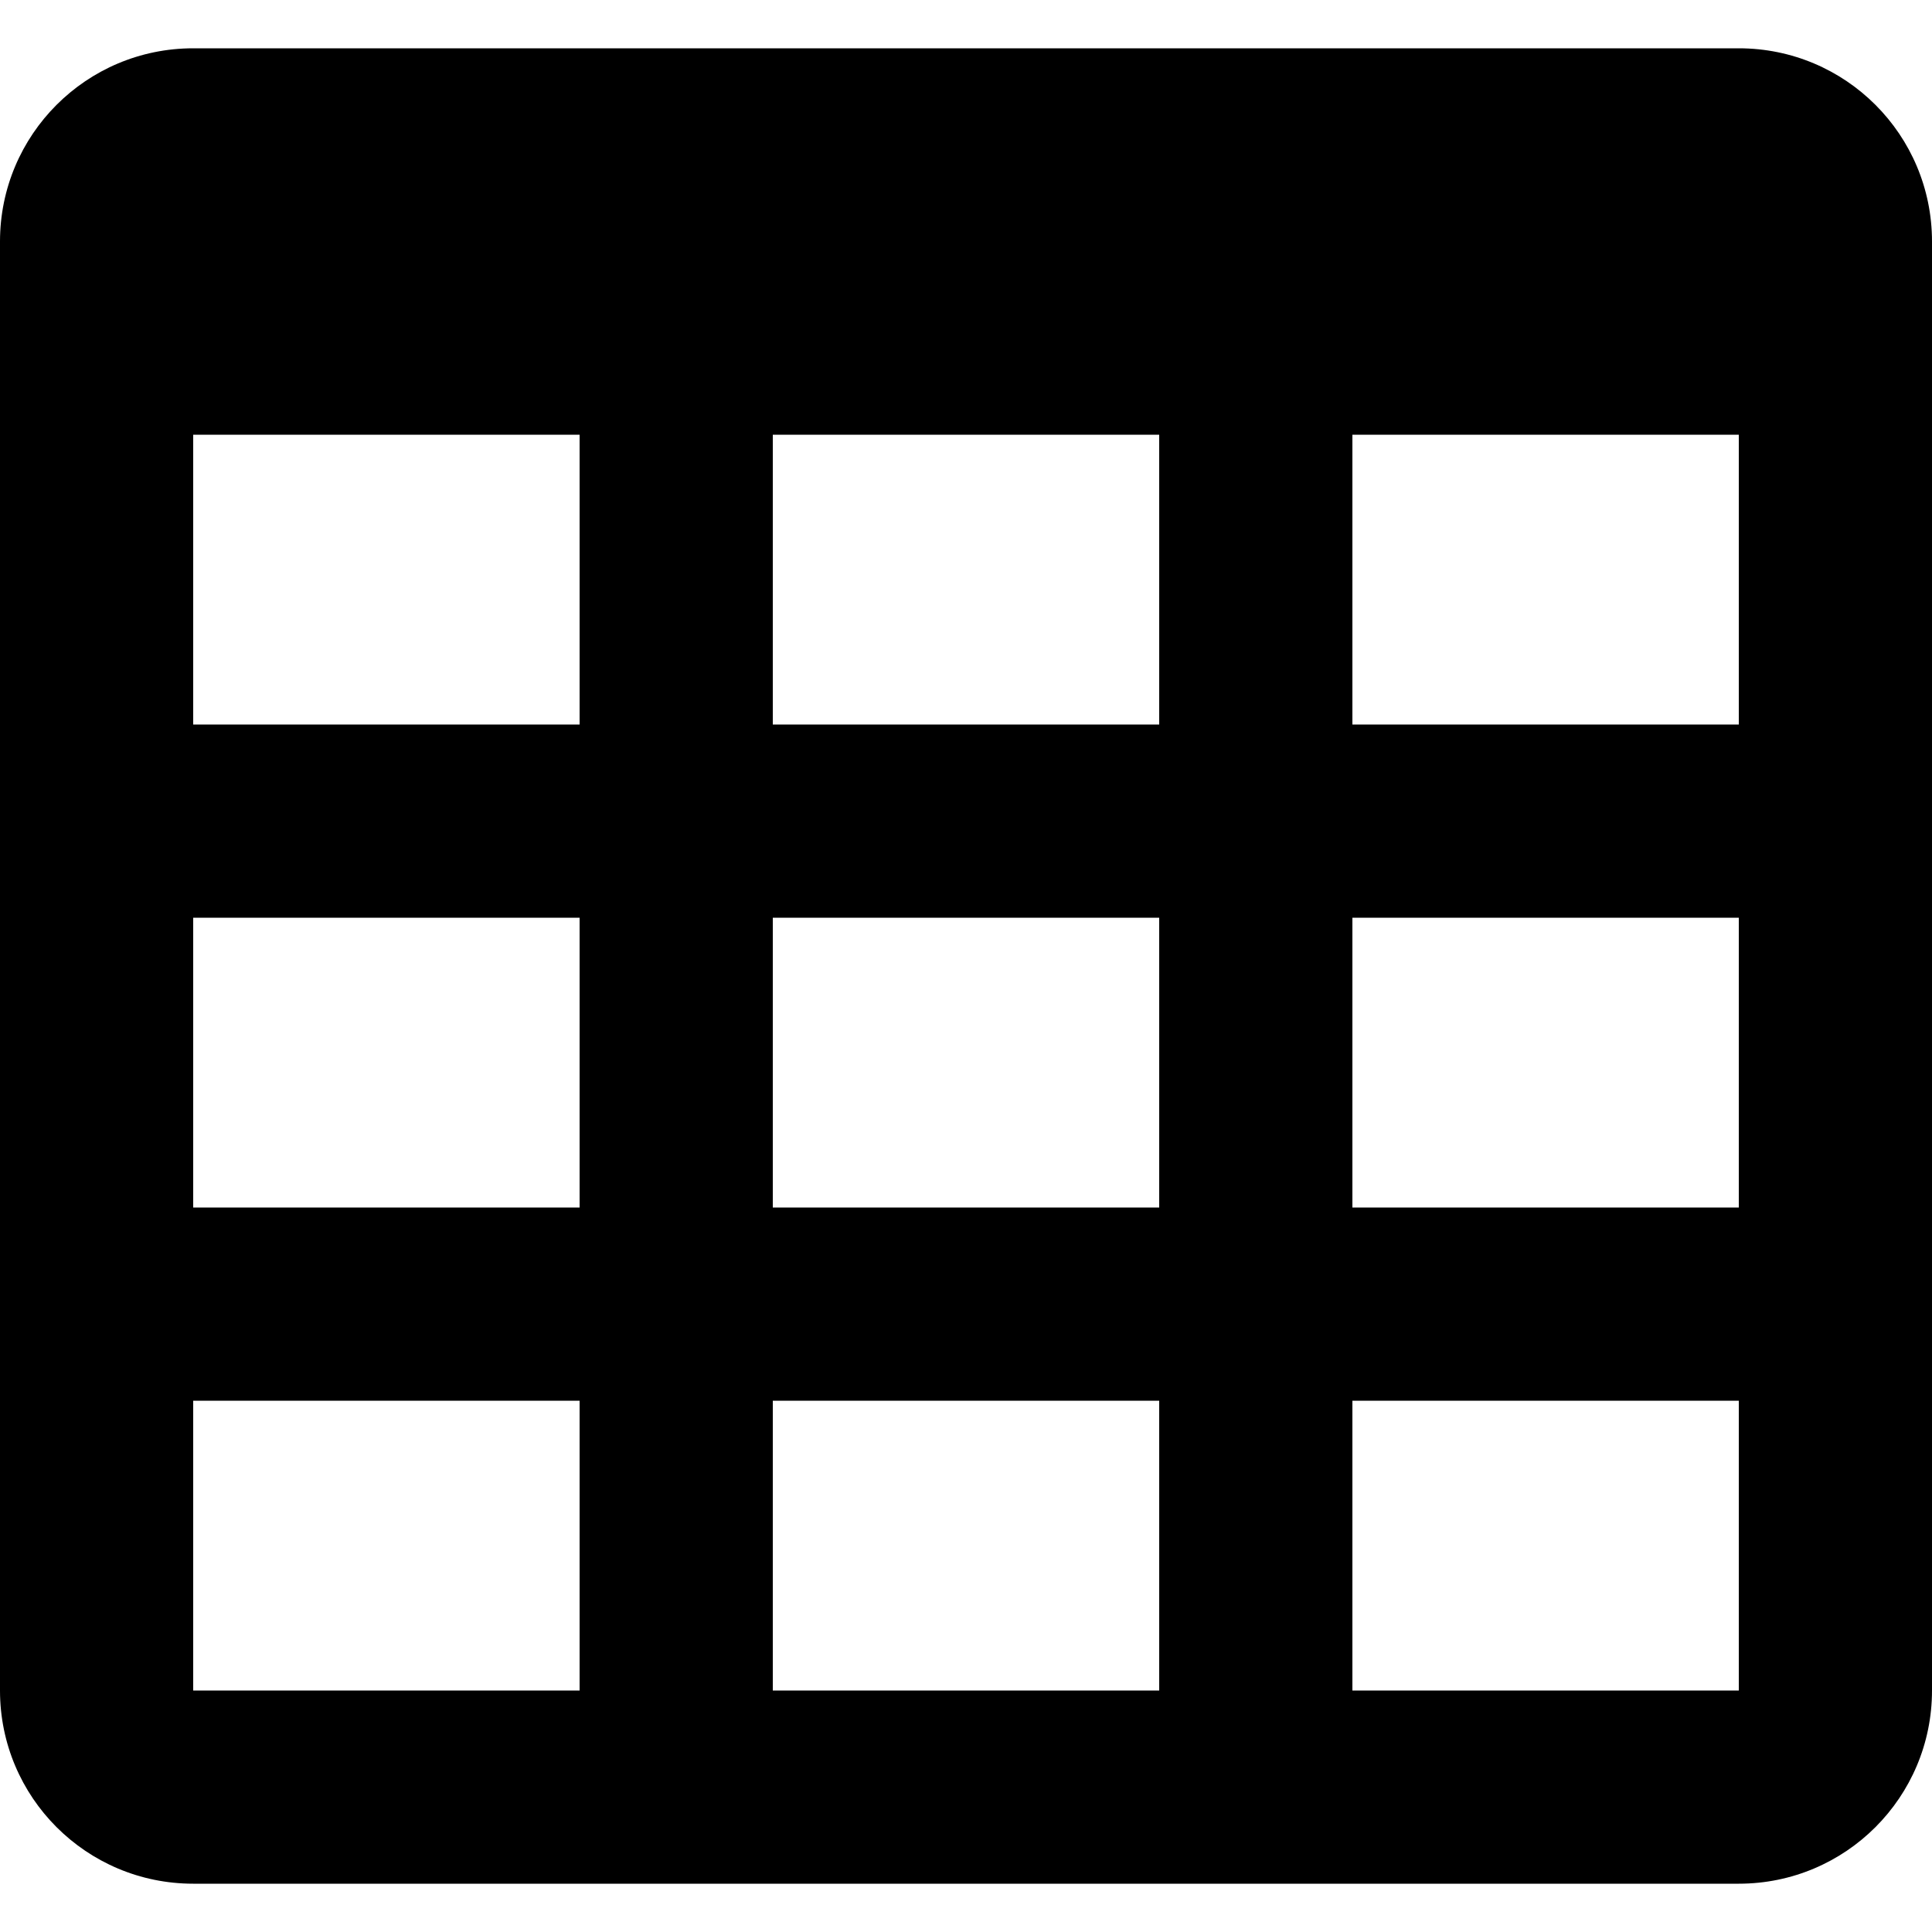 <?xml version="1.0" encoding="utf-8"?>
<!-- Generator: Adobe Illustrator 28.2.0, SVG Export Plug-In . SVG Version: 6.00 Build 0)  -->
<svg version="1.1" id="Layer_1" xmlns="http://www.w3.org/2000/svg" xmlns:xlink="http://www.w3.org/1999/xlink" x="0px" y="0px"
	 viewBox="0 0 512 512" style="enable-background:new 0 0 512 512;" xml:space="preserve">
<g>
	<g>
		<path d="M51.2,12.8h409.6c28.3,0,51.2,22.9,51.2,51.2v384c0,28.3-22.9,51.2-51.2,51.2H51.2C22.9,499.2,0,476.3,0,448V64
			C0,35.7,22.9,12.8,51.2,12.8 M51.2,115.2V192h102.4v-76.8H51.2 M204.8,115.2V192h102.4v-76.8H204.8 M460.8,192v-76.8H358.4V192
			H460.8 M51.2,243.2V320h102.4v-76.8H51.2 M51.2,448h102.4v-76.8H51.2V448 M204.8,243.2V320h102.4v-76.8H204.8 M204.8,448h102.4
			v-76.8H204.8V448 M460.8,448v-76.8H358.4V448H460.8 M460.8,243.2H358.4V320h102.4V243.2z"/>
	</g>
</g>
</svg>
